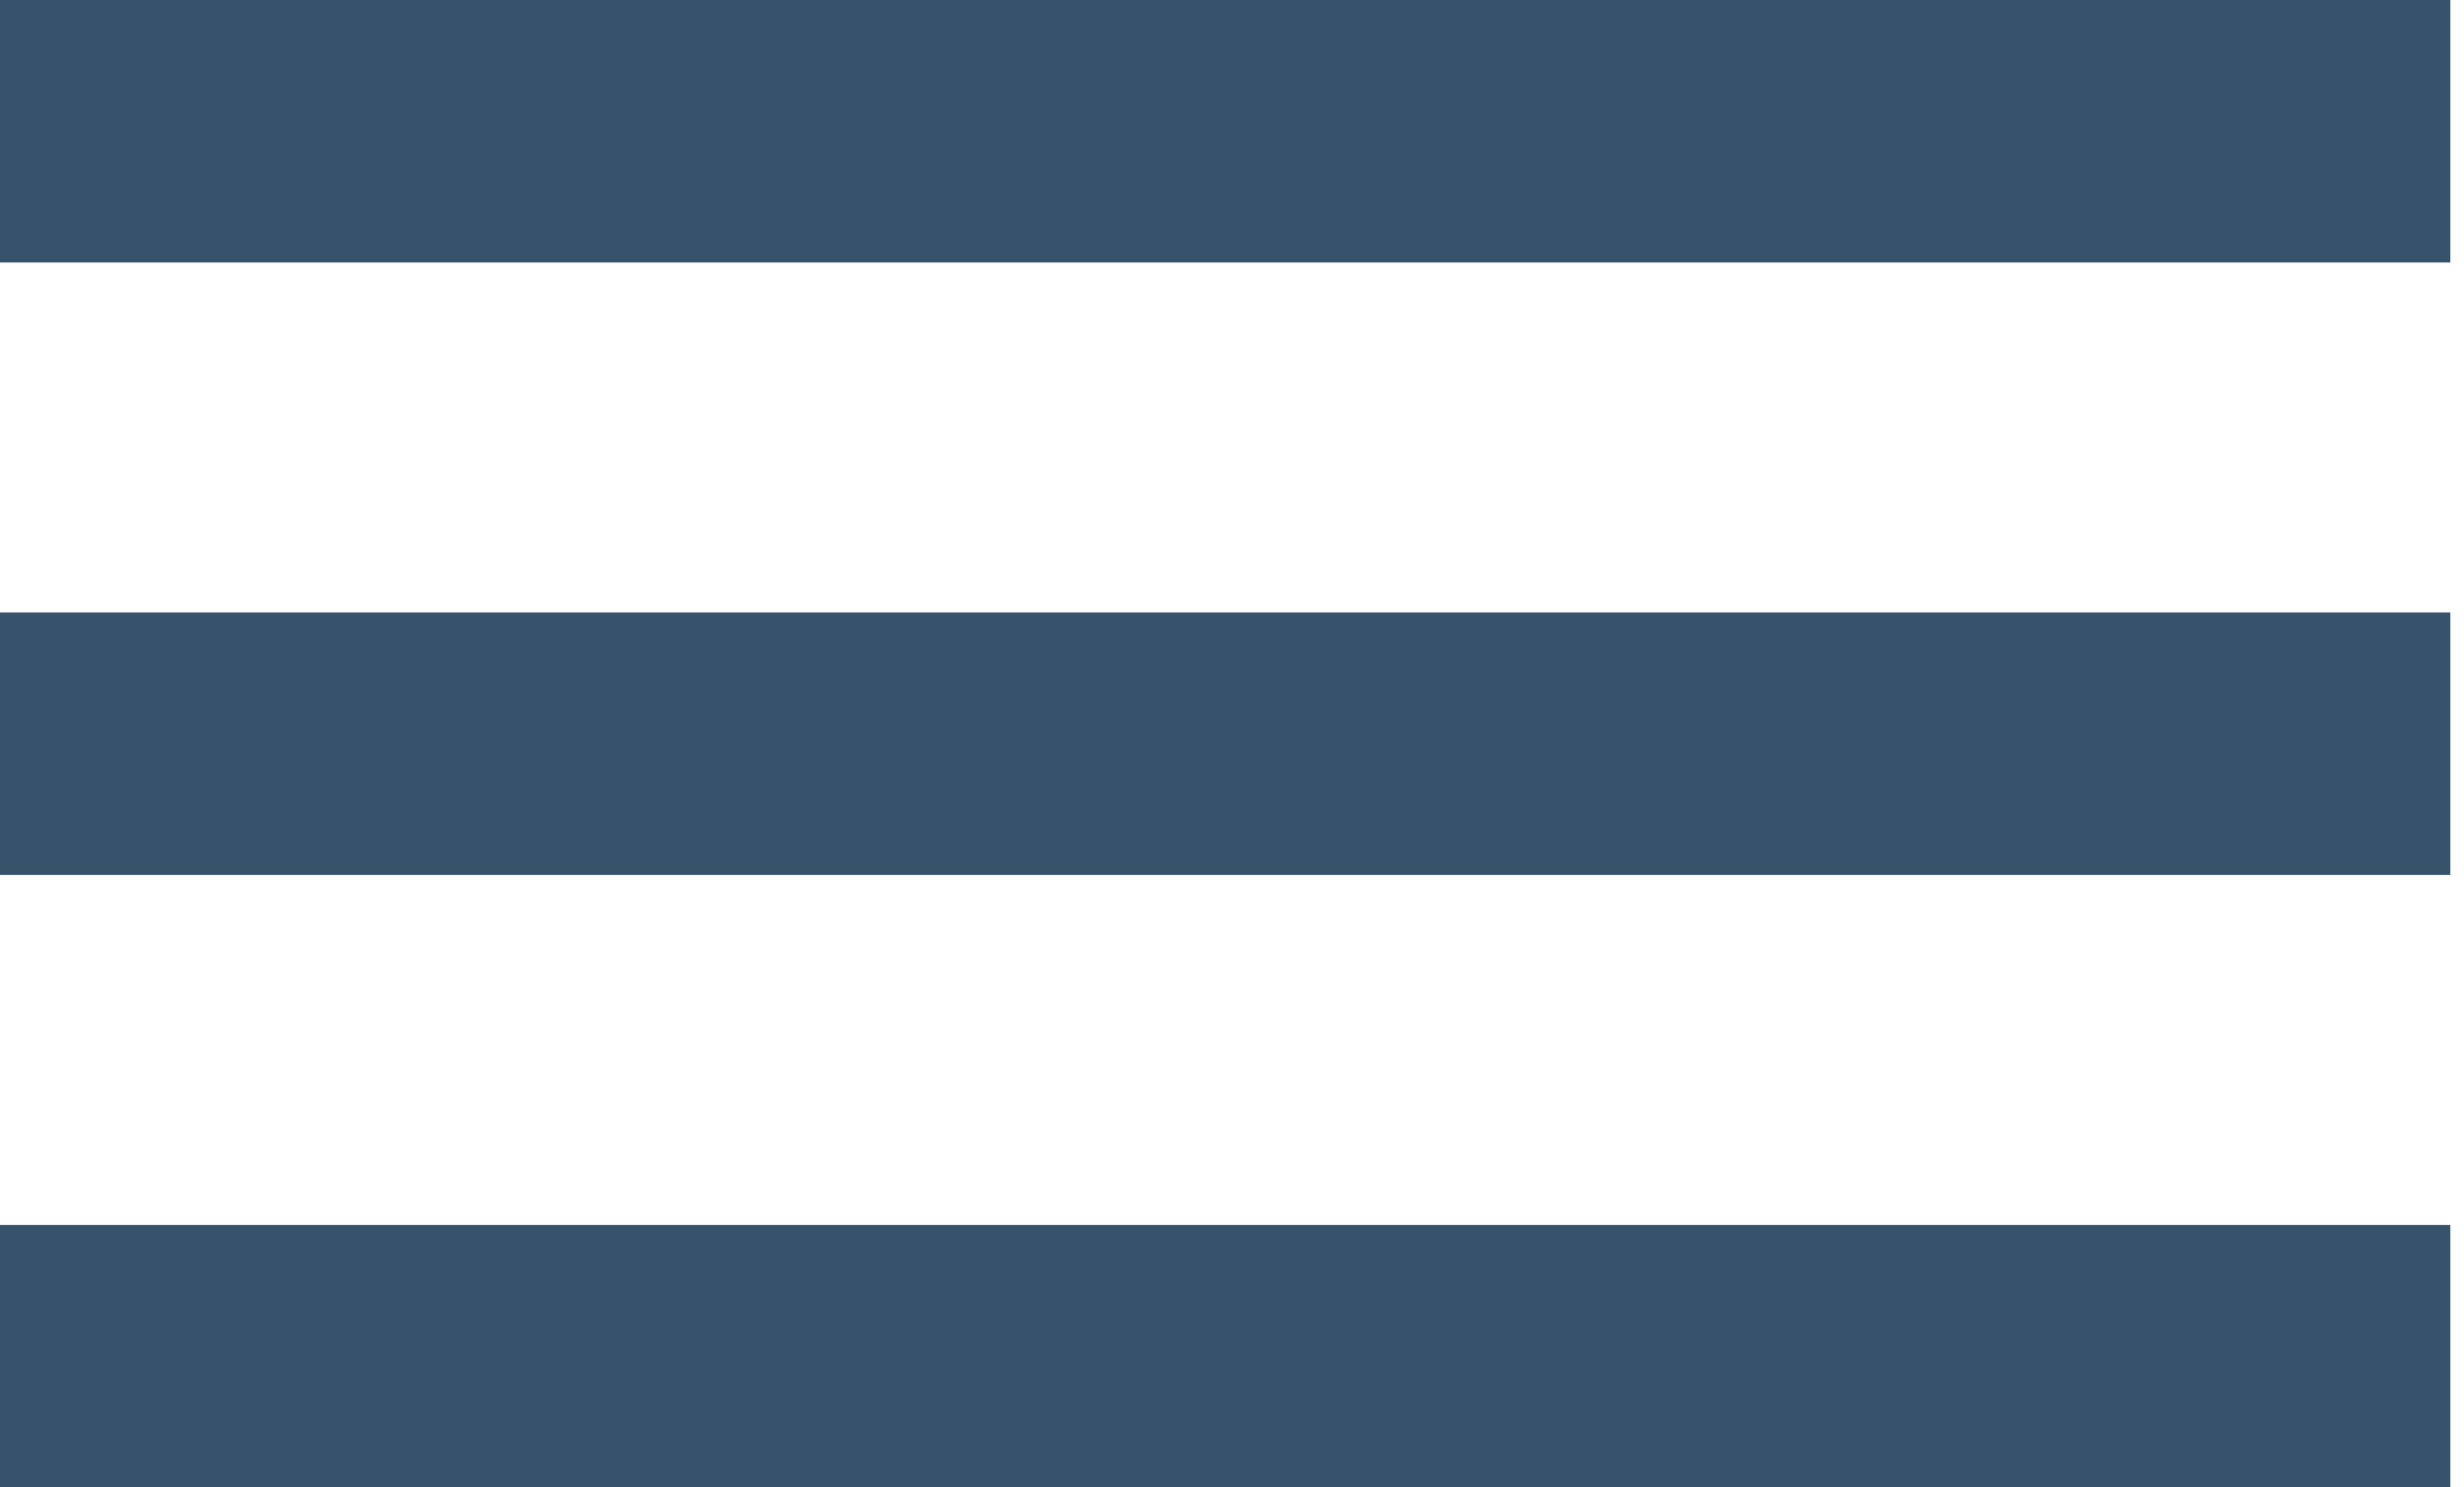 <!-- Generated by IcoMoon.io -->
<svg version="1.1" xmlns="http://www.w3.org/2000/svg" width="53" height="32" viewBox="0 0 53 32">
<title>menu</title>
<path fill="#36536b" d="M0 0h52.706v5.647h-52.706zM0 13.176h52.706v5.647h-52.706zM0 26.353h52.706v5.647h-52.706z"></path>
</svg>
